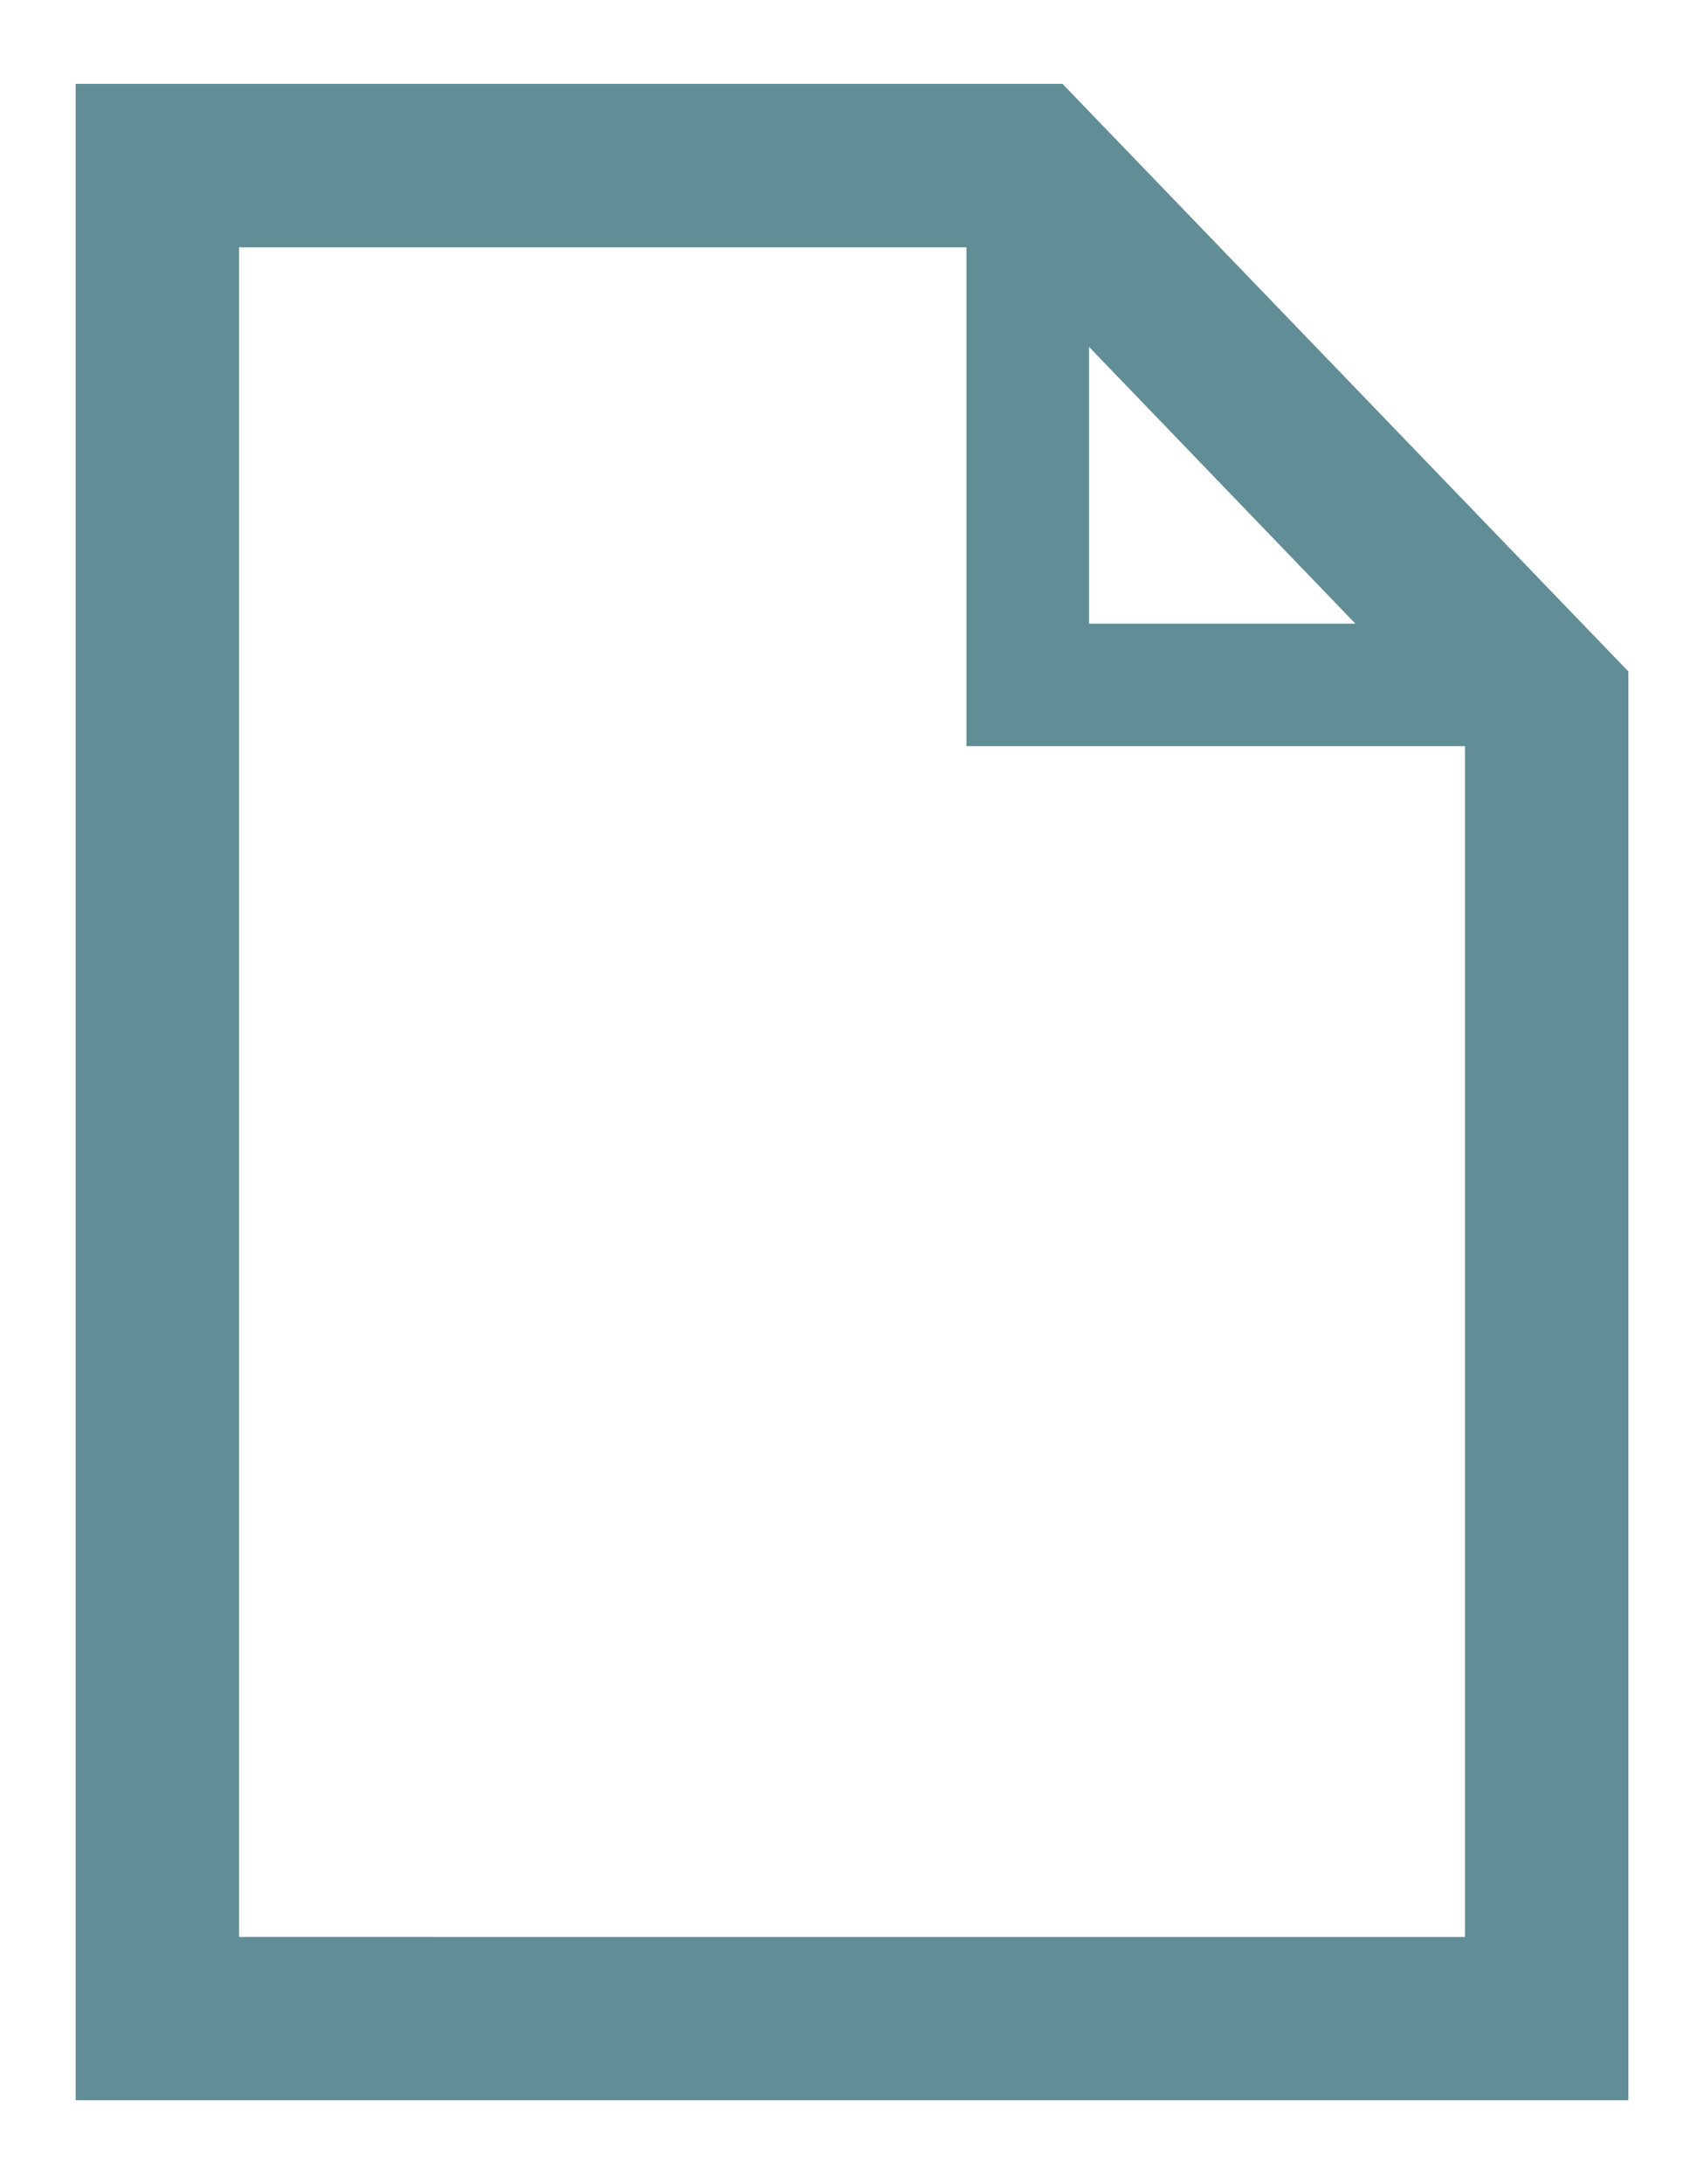<svg xmlns="http://www.w3.org/2000/svg" xmlns:xlink="http://www.w3.org/1999/xlink" id="document-color-Capa_1" xml:space="preserve" height="41" viewBox="0 0 31.861 40.536" width="32" version="1.1" y="0px" x="0px" enable-background="new 0 0 31.861 40.536"><path d="m19.866 1.424h-18.451v37.688h29.032v-26.705l-10.581-10.983zm0.497 4.917l4.98 5.173h-4.98v-5.173zm-15.893 29.718v-31.579h13.601v9.324h9.321v22.256l-22.922-0.001z" fill="#618E96"/></svg>